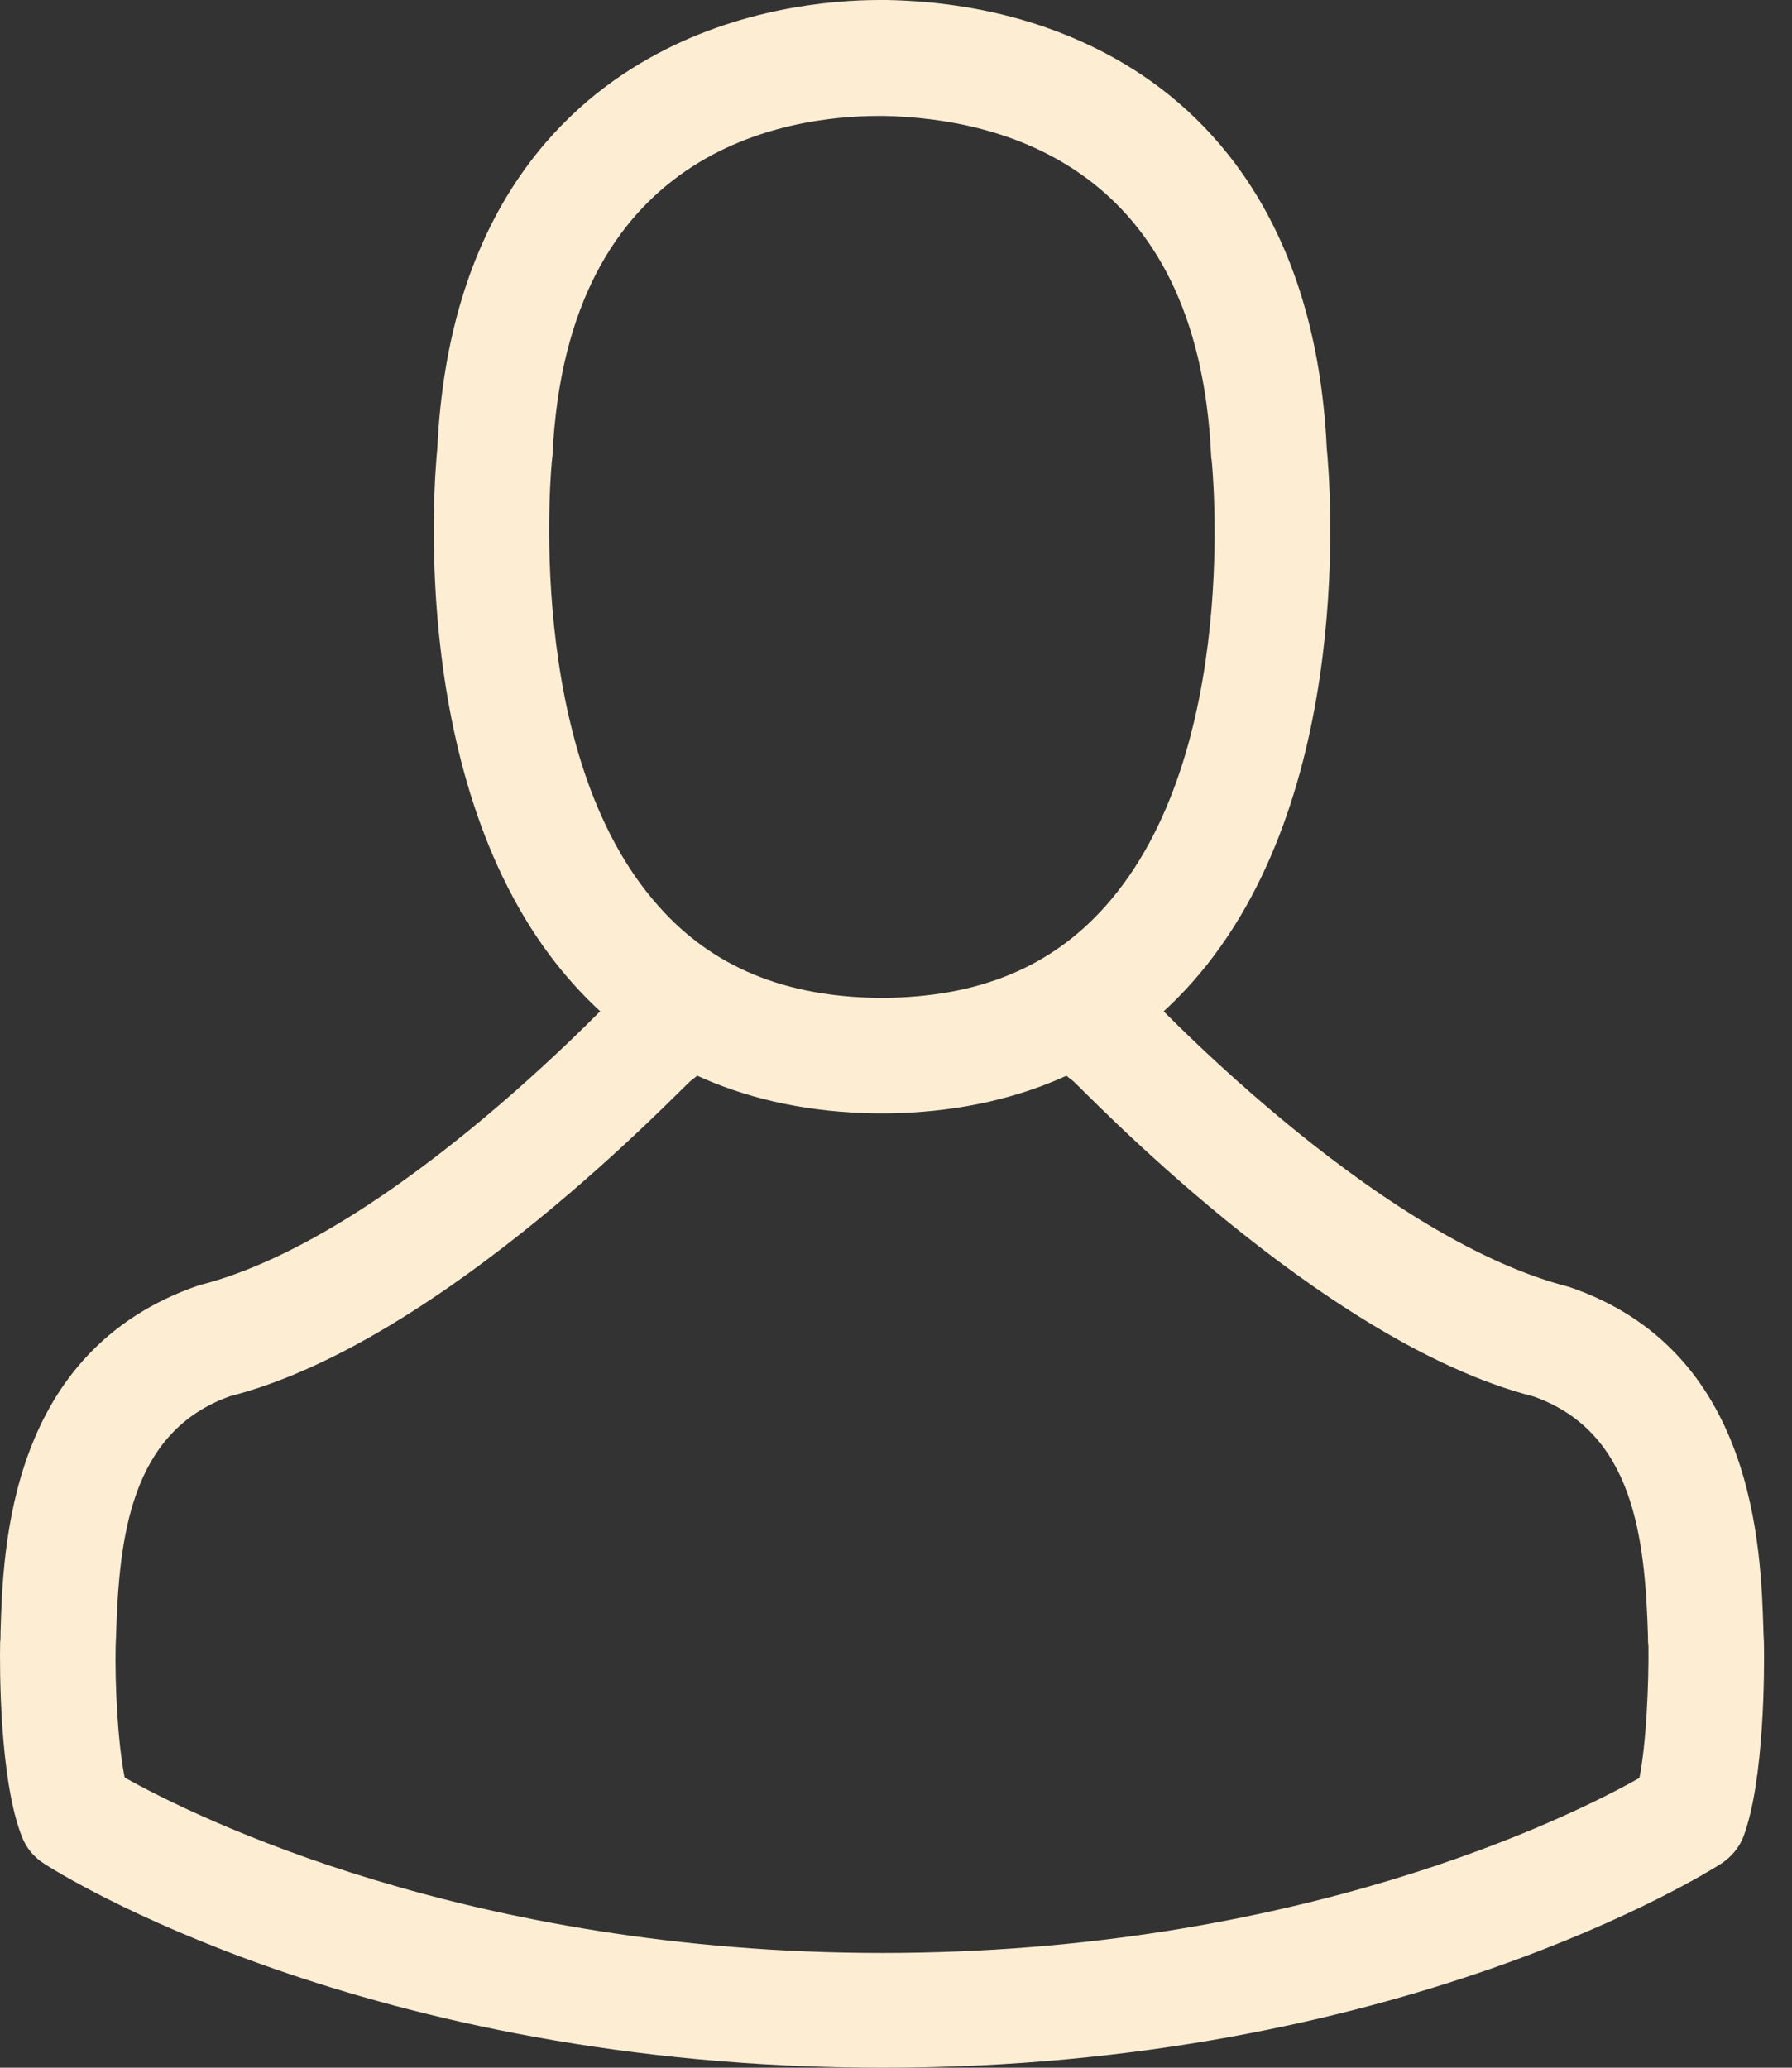 <?xml version="1.0" encoding="UTF-8"?>
<svg width="26px" height="30px" viewBox="0 0 26 30" version="1.1" xmlns="http://www.w3.org/2000/svg" xmlns:xlink="http://www.w3.org/1999/xlink">
    <rect x="0" y="0" width="26" height="30" fill="#333333" stroke="none"/>
    <!-- Generator: Sketch 47.1 (45422) - http://www.bohemiancoding.com/sketch -->
    <title>avatar</title>
    <desc>Created with Sketch.</desc>
    <defs></defs>
    <g id="Page-1" stroke="none" stroke-width="1" fill="none" fill-rule="evenodd">
        <g id="Menu_mobile" transform="translate(-31, -167)" fill-rule="nonzero" fill="#FCEDD3">
            <g id="avatar" transform="translate(31, 167)">
                <path d="M12.694,16.154 C12.725,16.154 12.757,16.154 12.794,16.154 C12.807,16.154 12.819,16.154 12.832,16.154 C12.85,16.154 12.875,16.154 12.894,16.154 C14.721,16.123 16.2,15.483 17.291,14.26 C19.693,11.566 19.293,6.947 19.25,6.506 C19.094,3.197 17.522,1.614 16.225,0.875 C15.258,0.323 14.129,0.025 12.869,0 L12.825,0 C12.819,0 12.807,0 12.8,0 L12.763,0 C12.071,0 10.711,0.112 9.407,0.851 C8.097,1.589 6.501,3.172 6.345,6.506 C6.301,6.947 5.902,11.566 8.303,14.26 C9.389,15.483 10.867,16.123 12.694,16.154 Z M8.01,6.661 C8.01,6.643 8.016,6.624 8.016,6.612 C8.222,2.16 11.397,1.682 12.757,1.682 L12.782,1.682 C12.794,1.682 12.813,1.682 12.832,1.682 C14.516,1.72 17.378,2.403 17.572,6.612 C17.572,6.63 17.572,6.649 17.578,6.661 C17.584,6.705 18.021,10.927 16.037,13.149 C15.252,14.031 14.204,14.465 12.825,14.478 C12.813,14.478 12.807,14.478 12.794,14.478 L12.794,14.478 C12.782,14.478 12.775,14.478 12.763,14.478 C11.391,14.465 10.337,14.031 9.557,13.149 C7.58,10.939 8.004,6.699 8.01,6.661 Z" id="Shape"></path>
                <path d="M25.593,23.853 C25.593,23.784 25.586,23.735 25.586,23.679 C25.549,22.453 25.468,19.587 22.764,18.671 C19.891,17.94 16.555,14.331 16.53,14.312 C16.15,14.046 15.626,14.139 15.358,14.516 C15.09,14.894 15.184,15.414 15.564,15.68 C15.67,15.755 19.15,19.469 22.253,20.262 C23.705,20.776 23.867,22.317 23.91,23.729 C23.91,23.784 23.91,23.834 23.917,23.883 C23.923,24.441 23.885,25.301 23.786,25.796 C22.776,26.366 18.819,28.335 12.8,28.335 C6.806,28.335 2.824,26.36 1.809,25.79 C1.709,25.295 1.665,24.434 1.678,23.877 C1.678,23.828 1.684,23.778 1.684,23.722 C1.728,22.311 1.89,20.769 3.342,20.256 C6.445,19.463 9.925,15.742 10.031,15.674 C10.411,15.408 10.504,14.888 10.236,14.51 C9.968,14.133 9.445,14.04 9.065,14.306 C9.04,14.324 5.716,17.934 2.893,18.646 C0.126,19.587 0.045,22.453 0.008,23.673 C0.008,23.729 0.008,23.778 0.002,23.828 C-0.005,24.168 -0.011,25.821 0.319,26.651 C0.382,26.812 0.494,26.948 0.643,27.041 C0.83,27.165 5.311,30 12.807,30 C20.302,30 24.783,27.158 24.97,27.041 C25.113,26.948 25.231,26.812 25.294,26.651 C25.605,25.827 25.599,24.174 25.593,23.853 Z" id="Shape"></path>
            </g>
        </g>
    </g>
</svg>